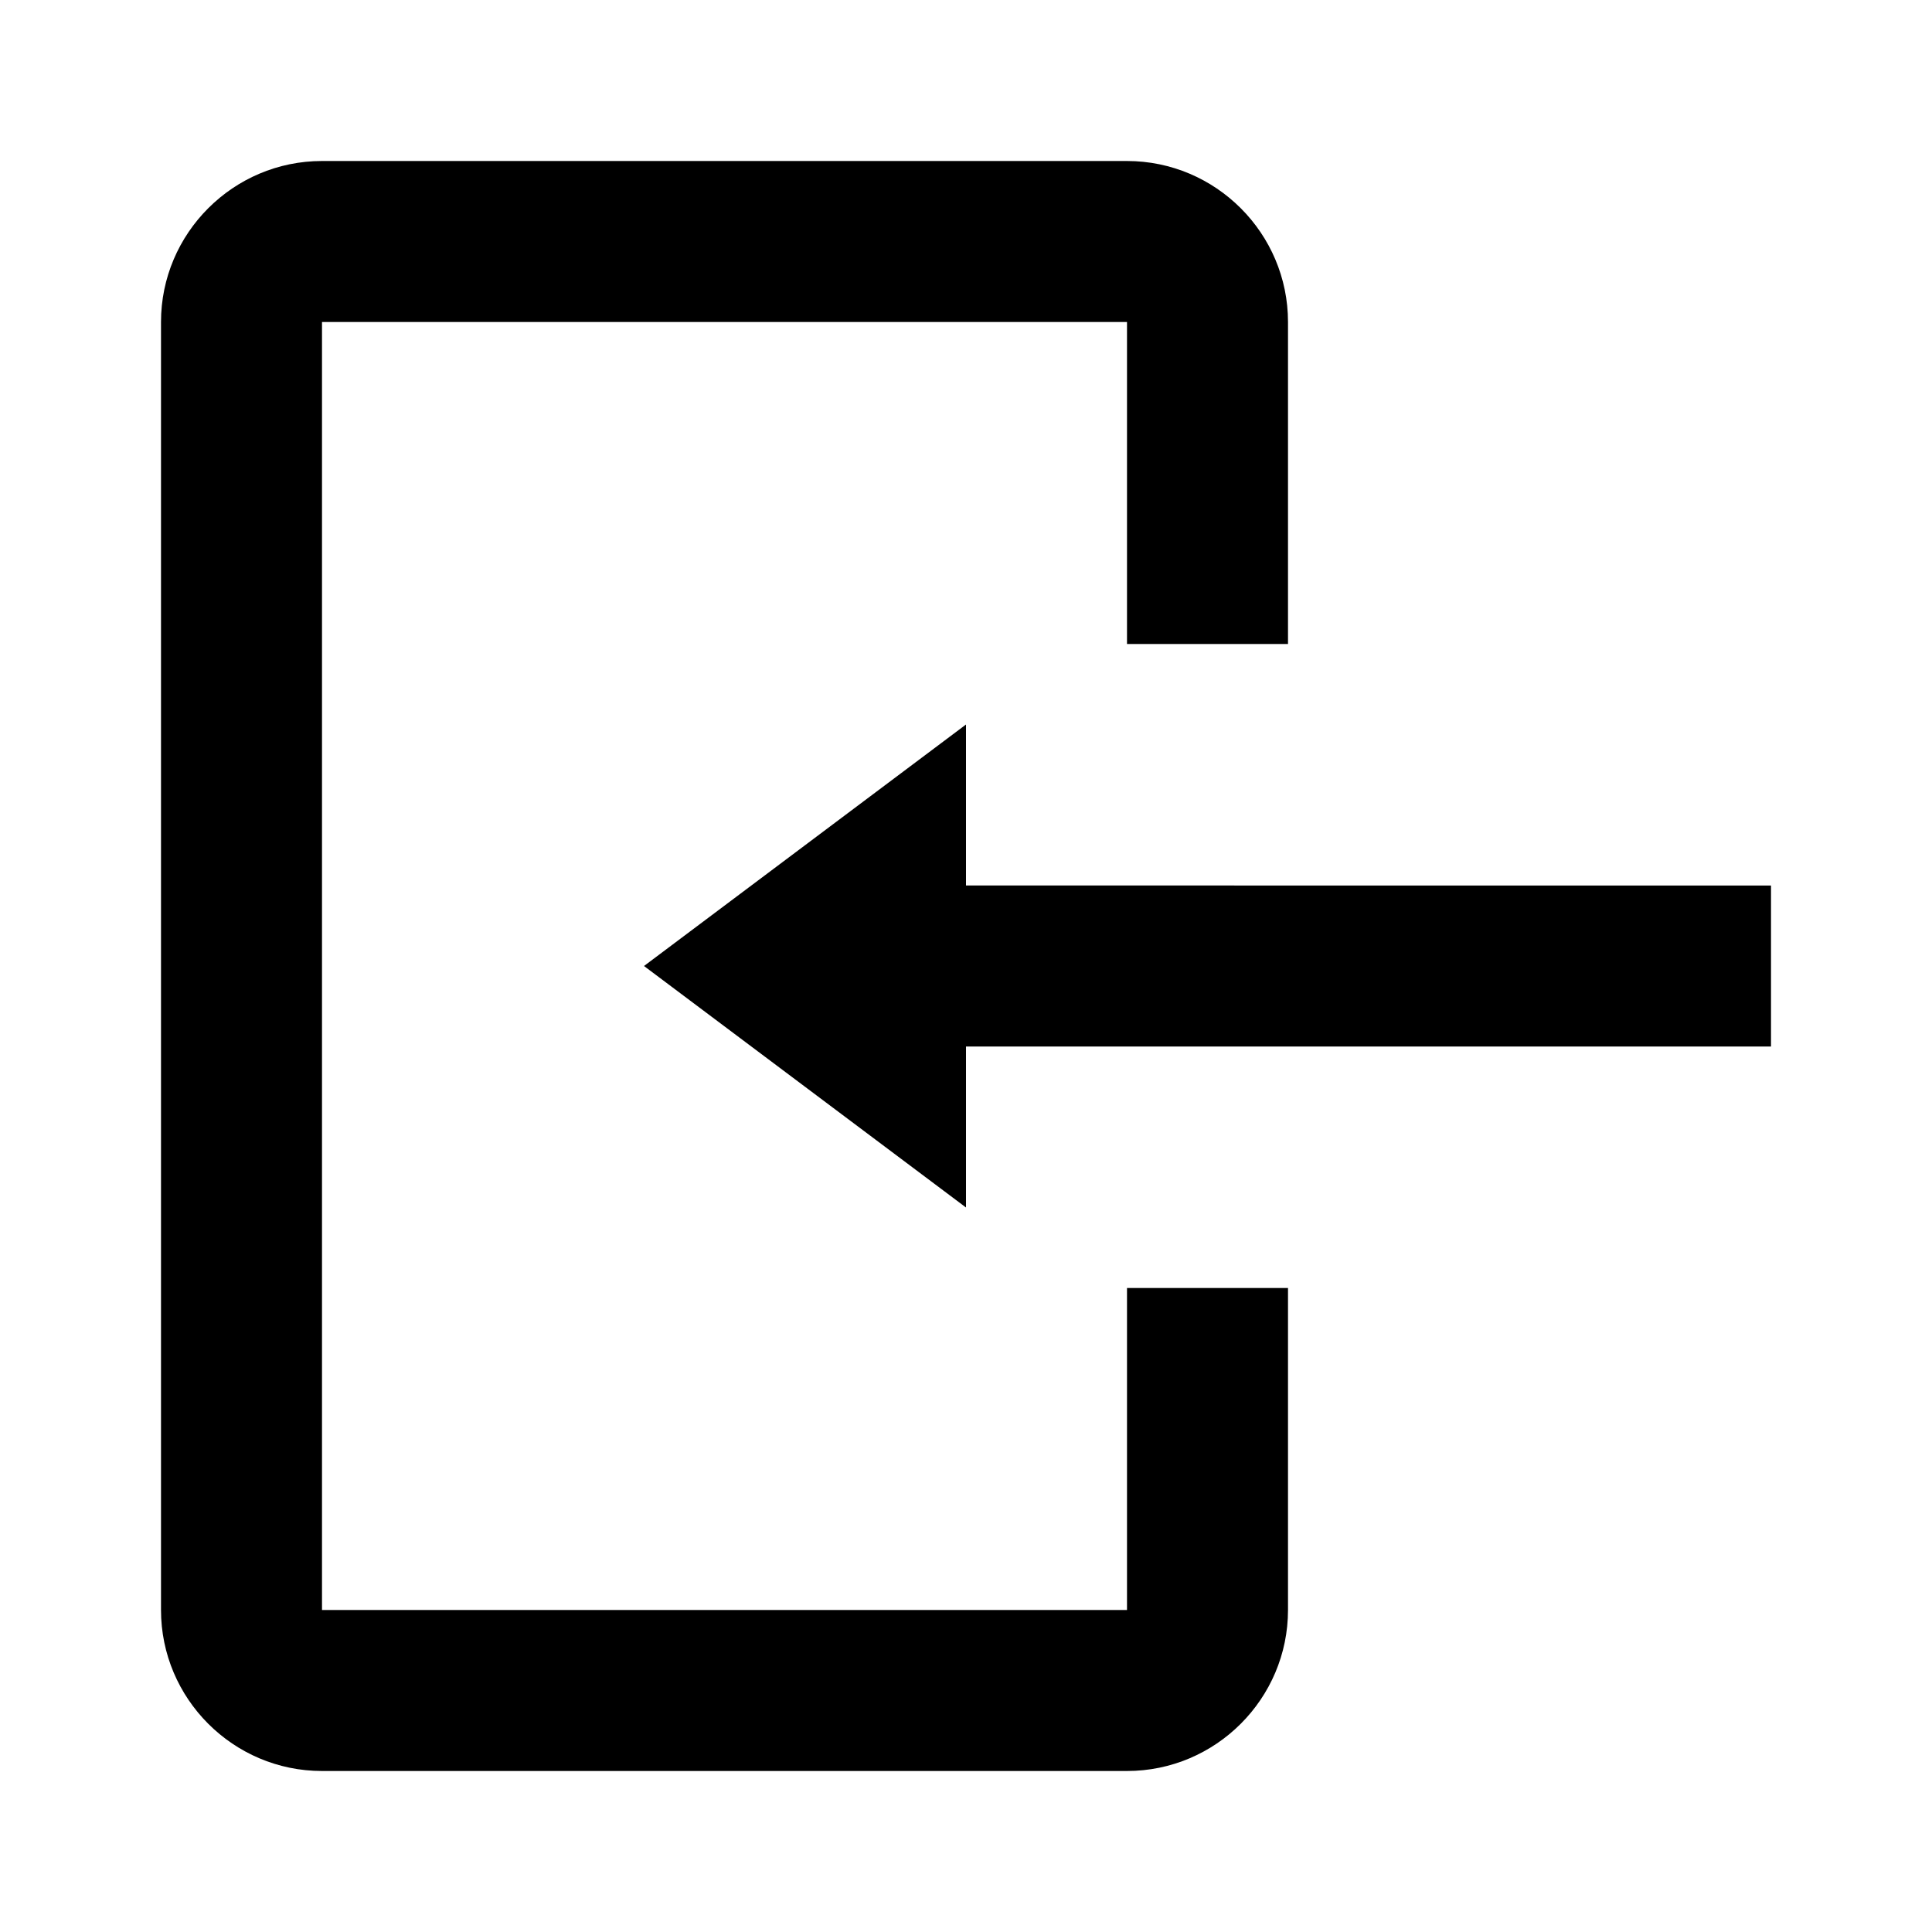 <svg xmlns="http://www.w3.org/2000/svg" viewBox="0 0 24 24"><path d="M4 2c-1.102 0-2 .898-2 2v16c0 1.102.898 2 2 2h10c1.102 0 2-.898 2-2v-4h-2v4H4V4h10v4h2V4c0-1.102-.898-2-2-2zm4 10l4 3v-2h10v-2H12V9z"/></svg>